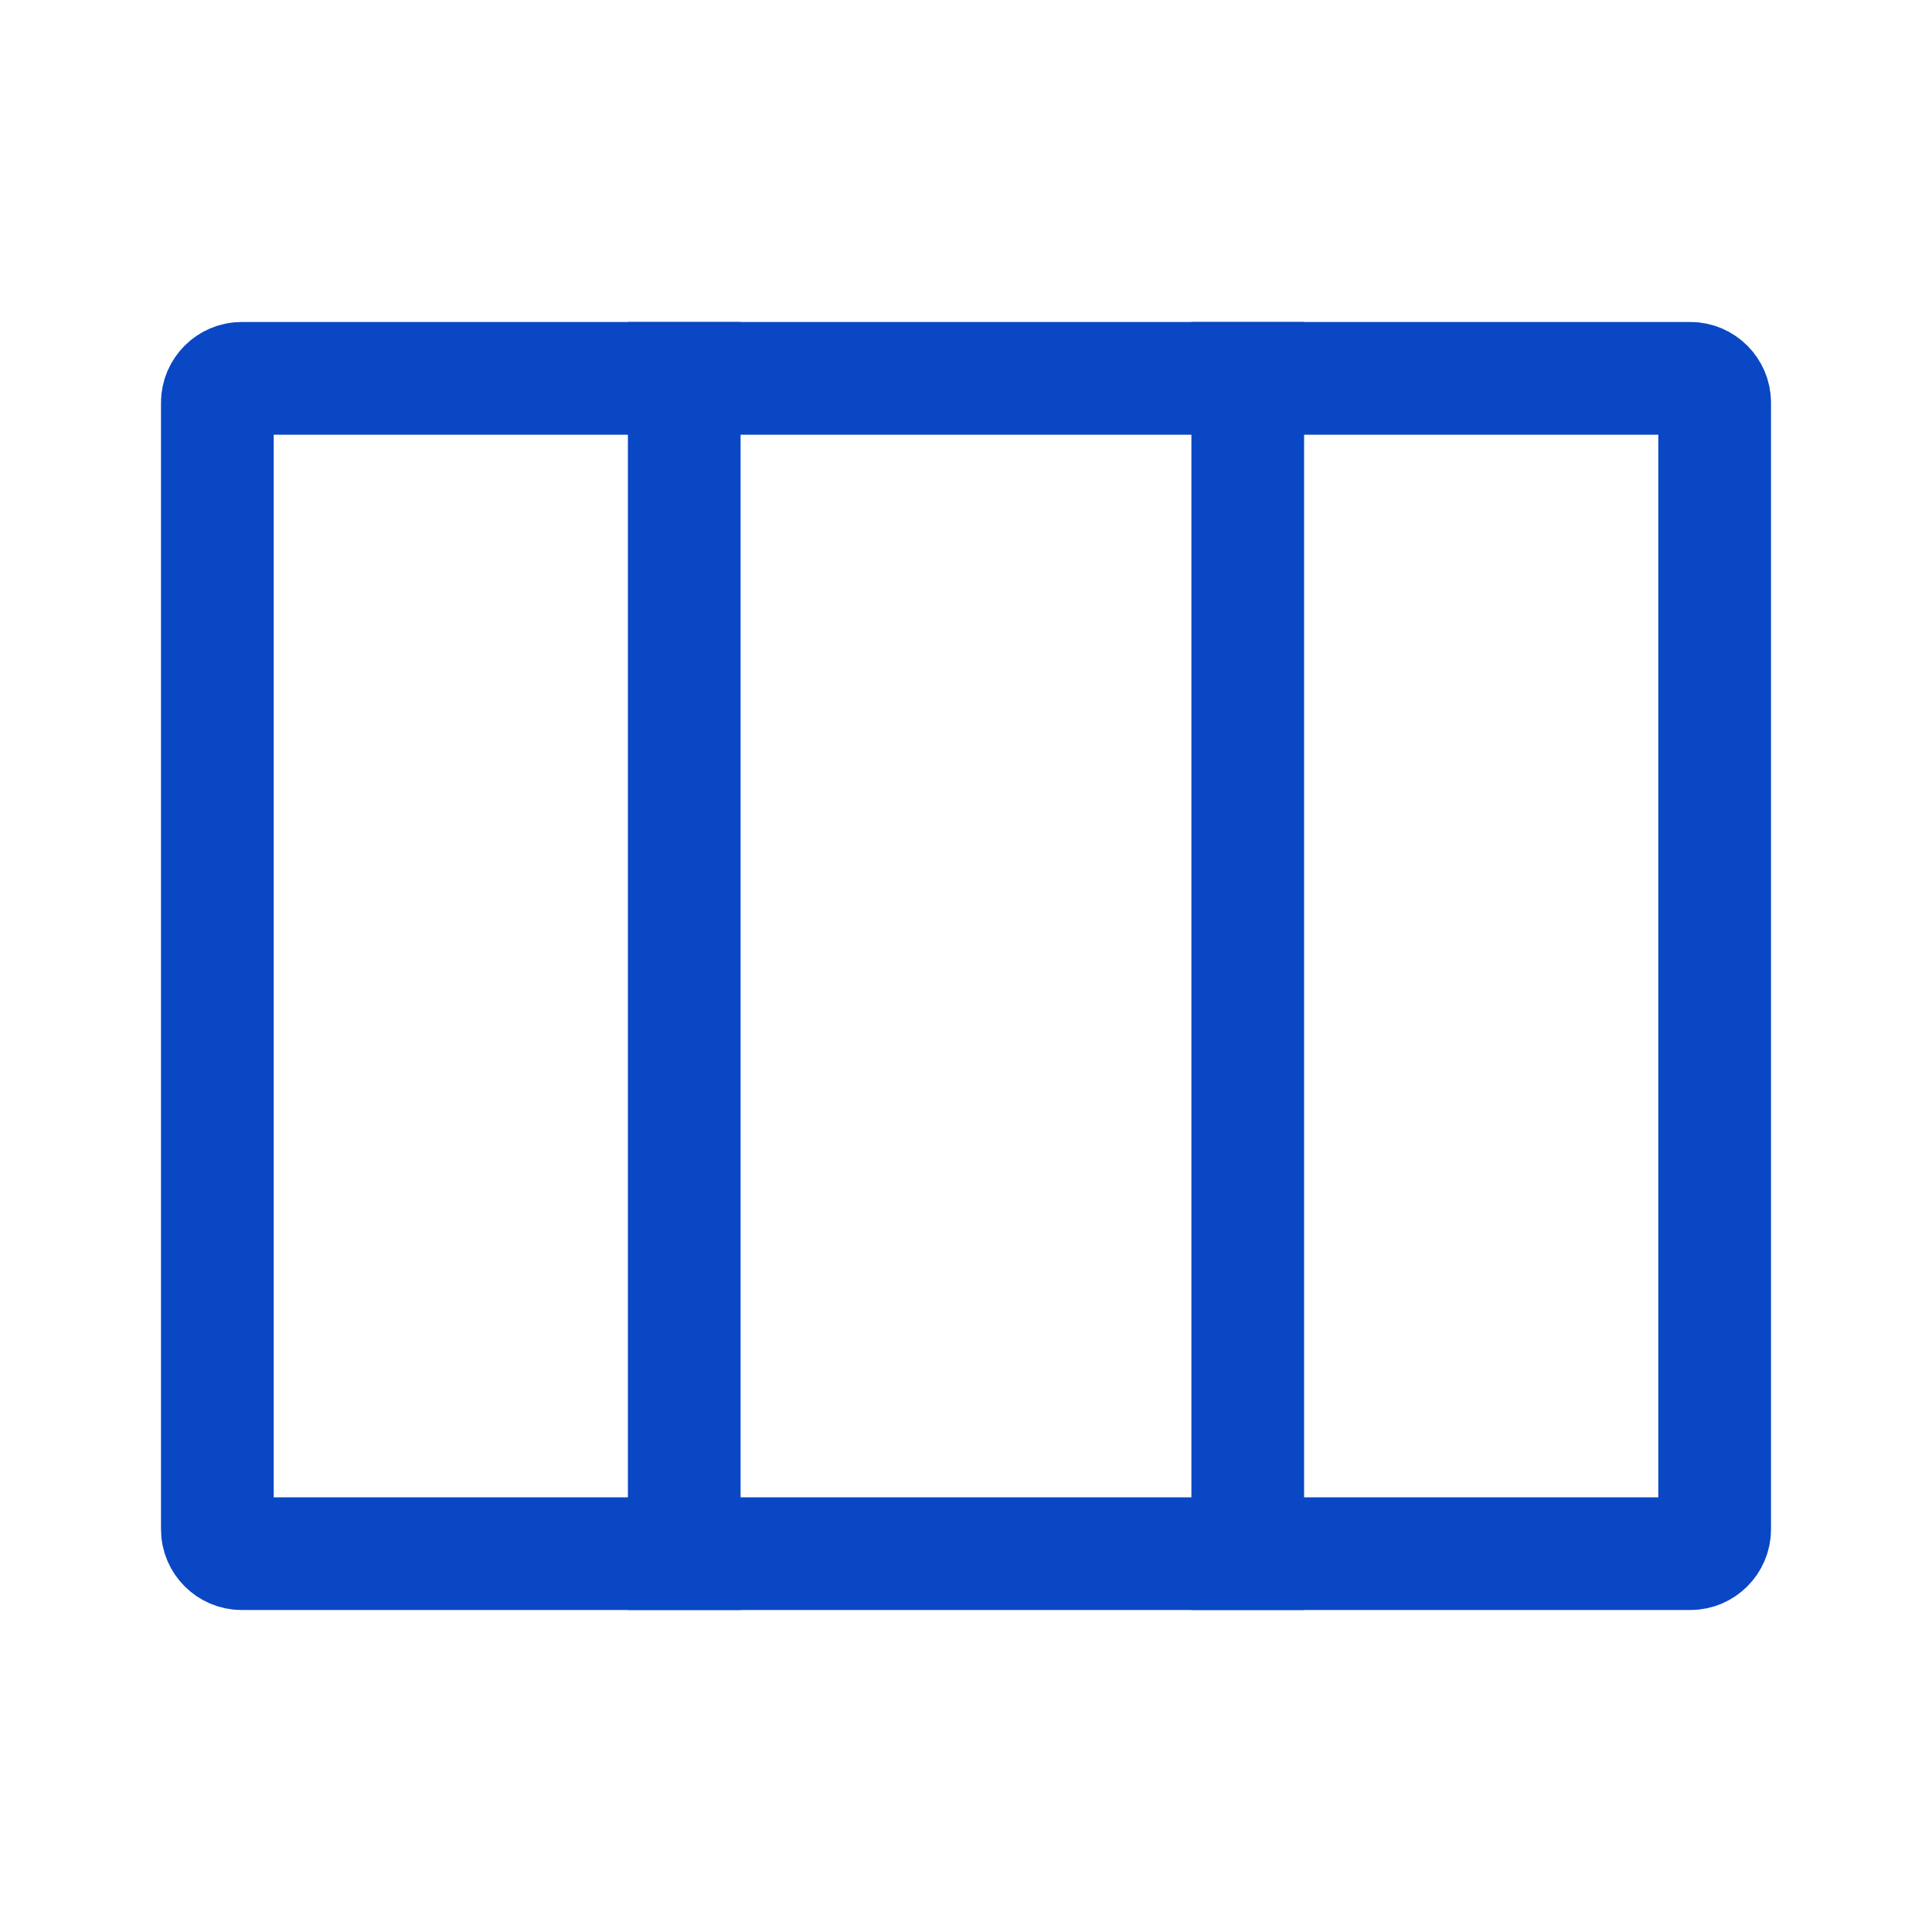 <svg width="24" height="24" viewBox="0 0 24 24" fill="none" xmlns="http://www.w3.org/2000/svg">
<path d="M3 4.7H21C21.163 4.7 21.3 4.837 21.3 5V19C21.3 19.163 21.163 19.3 21 19.3H3C2.837 19.3 2.7 19.163 2.7 19V5C2.7 4.837 2.837 4.7 3 4.7Z" stroke="#0A47C4" stroke-width="1.4"/>
<rect x="7.8" y="4" width="1.4" height="16" fill="#0A47C4"/>
<rect x="14.8" y="4" width="1.4" height="16" fill="#0A47C4"/>
</svg>
